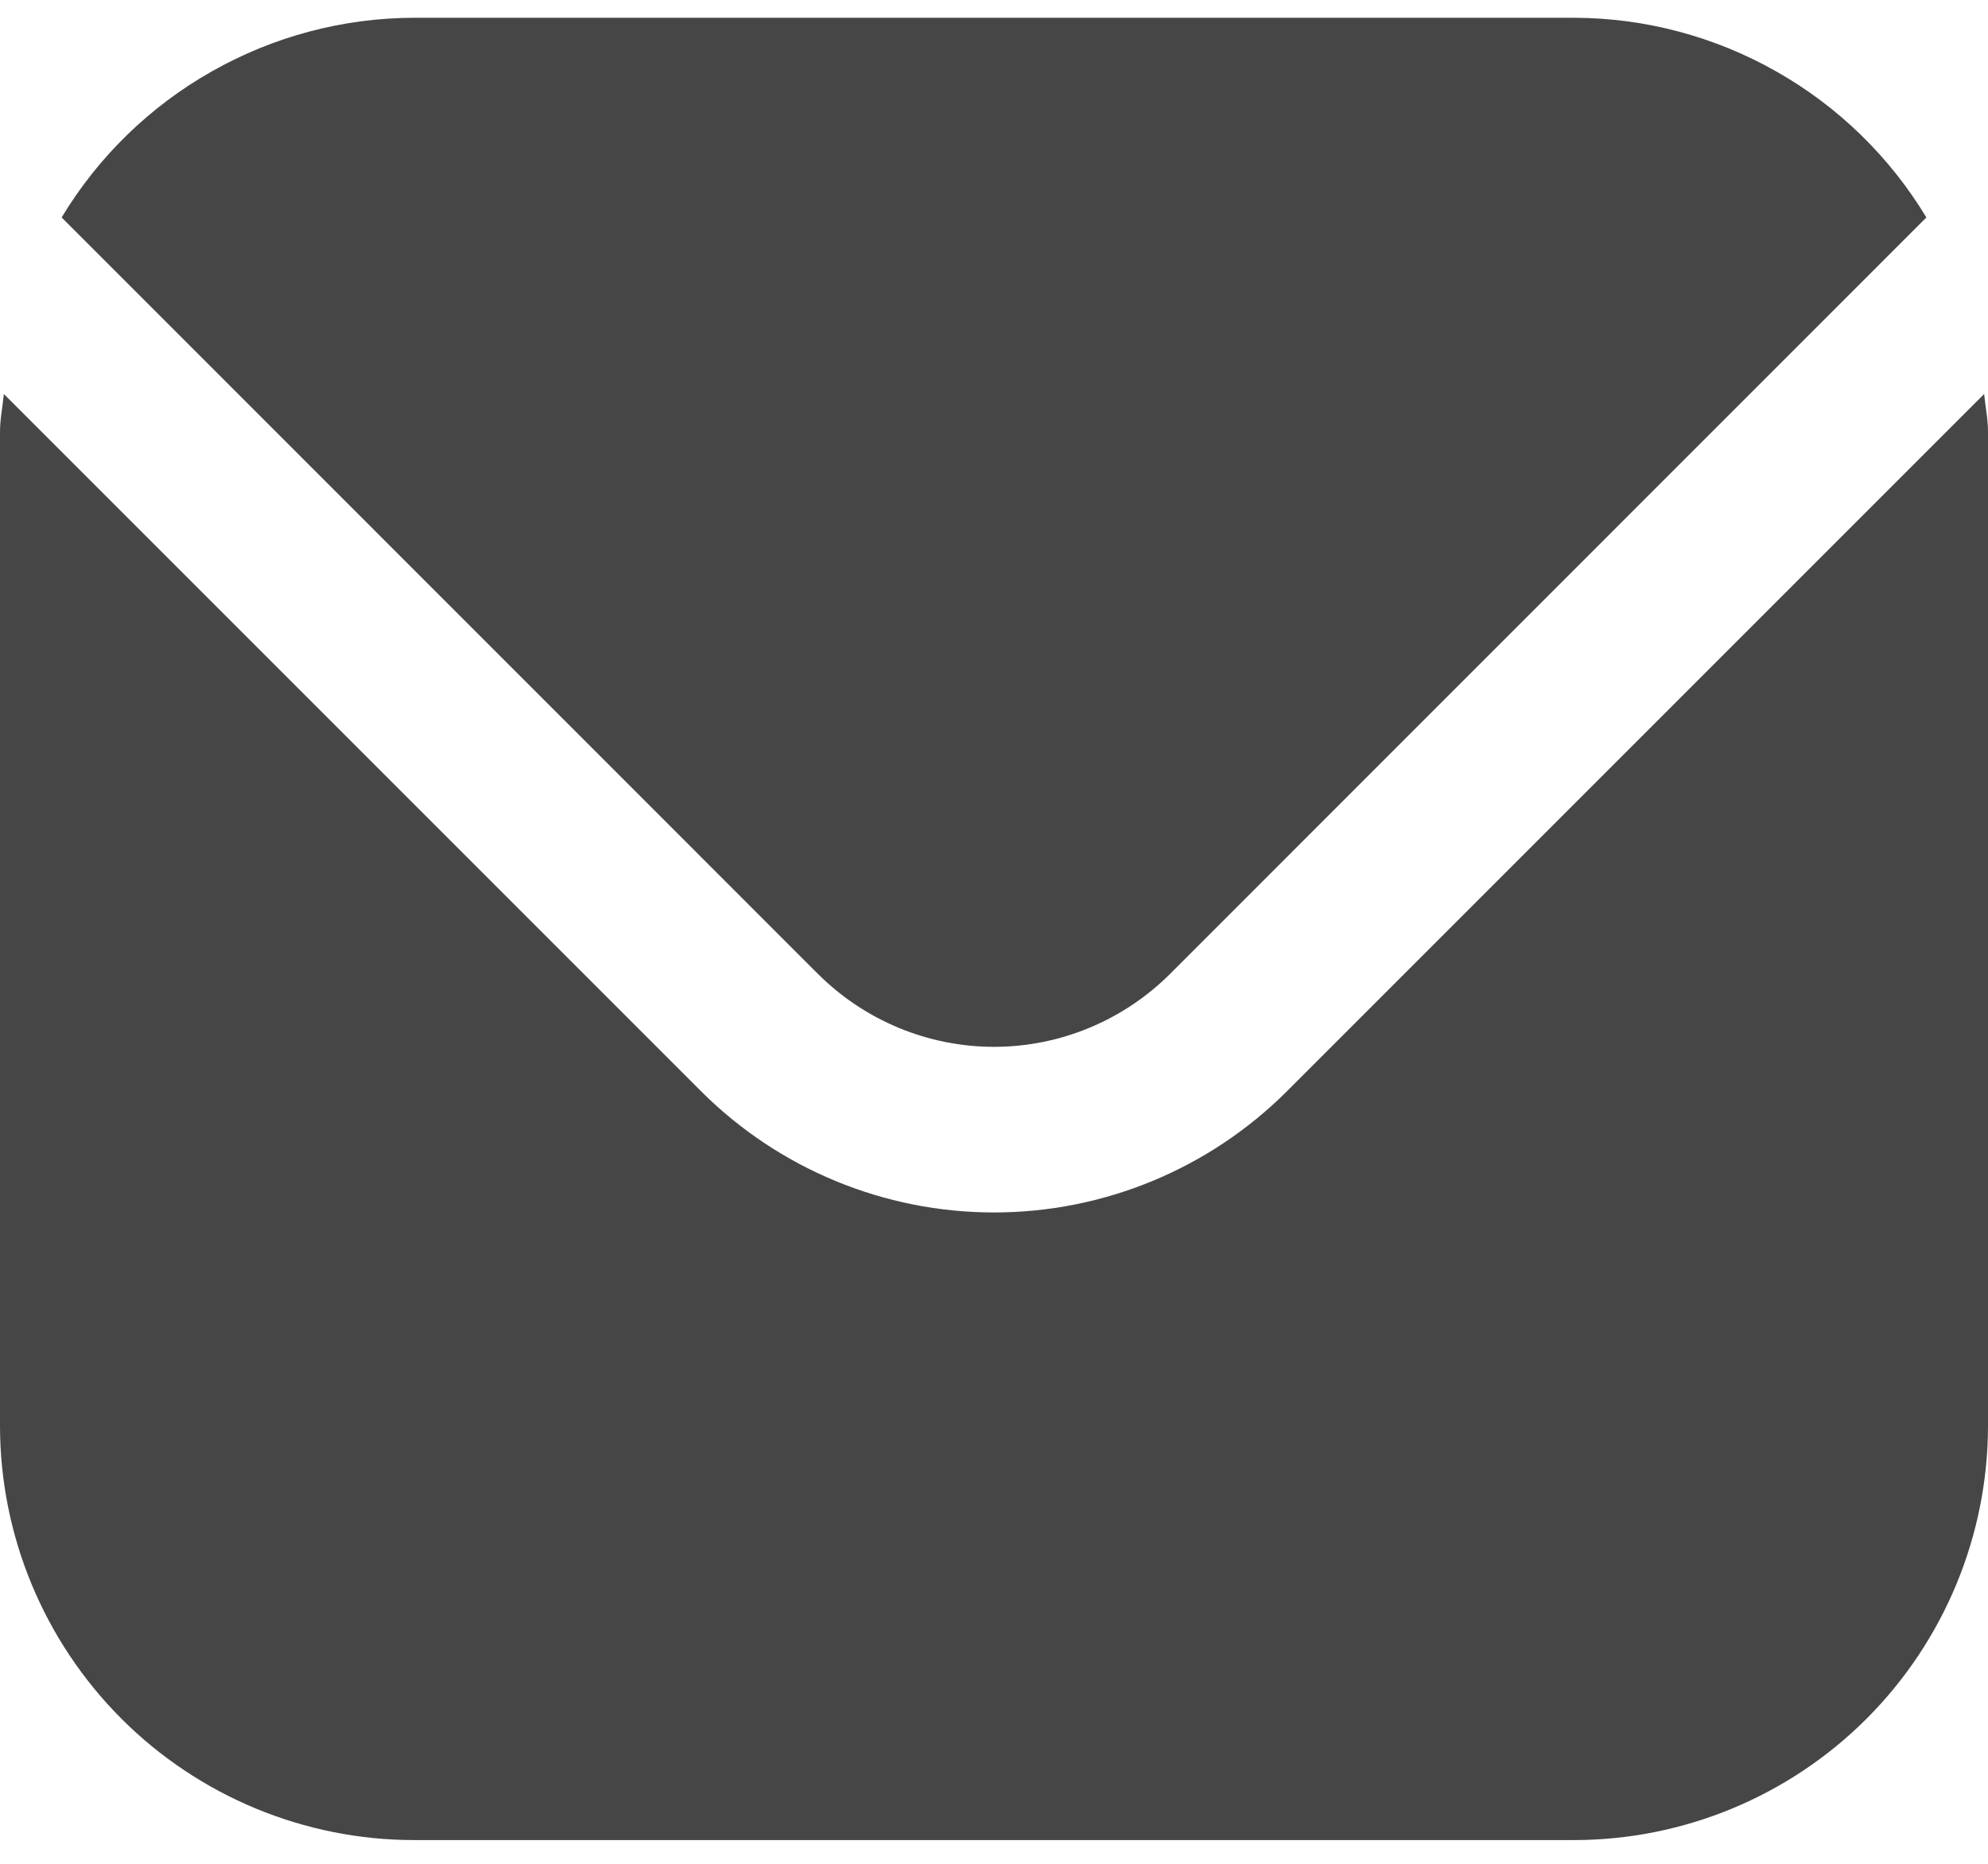 <svg width="16" height="15" viewBox="0 0 16 15" fill="none" xmlns="http://www.w3.org/2000/svg">
<path d="M15.969 3.171L10.357 8.783C9.732 9.407 8.884 9.758 8 9.758C7.116 9.758 6.268 9.407 5.643 8.783L0.031 3.171C0.021 3.276 0 3.372 0 3.476V11.476C0.001 12.36 0.353 13.207 0.977 13.832C1.602 14.457 2.45 14.809 3.333 14.809H12.667C13.55 14.809 14.398 14.457 15.023 13.832C15.647 13.207 15.999 12.36 16 11.476V3.476C16 3.372 15.979 3.276 15.969 3.171Z" fill="#464646"/>
<path d="M9.415 7.84L15.504 1.75C15.209 1.261 14.793 0.856 14.296 0.575C13.799 0.293 13.238 0.144 12.667 0.143H3.333C2.762 0.144 2.201 0.293 1.704 0.575C1.207 0.856 0.791 1.261 0.496 1.75L6.585 7.84C6.961 8.214 7.47 8.425 8 8.425C8.53 8.425 9.039 8.214 9.415 7.84Z" fill="#464646"/>
</svg>
